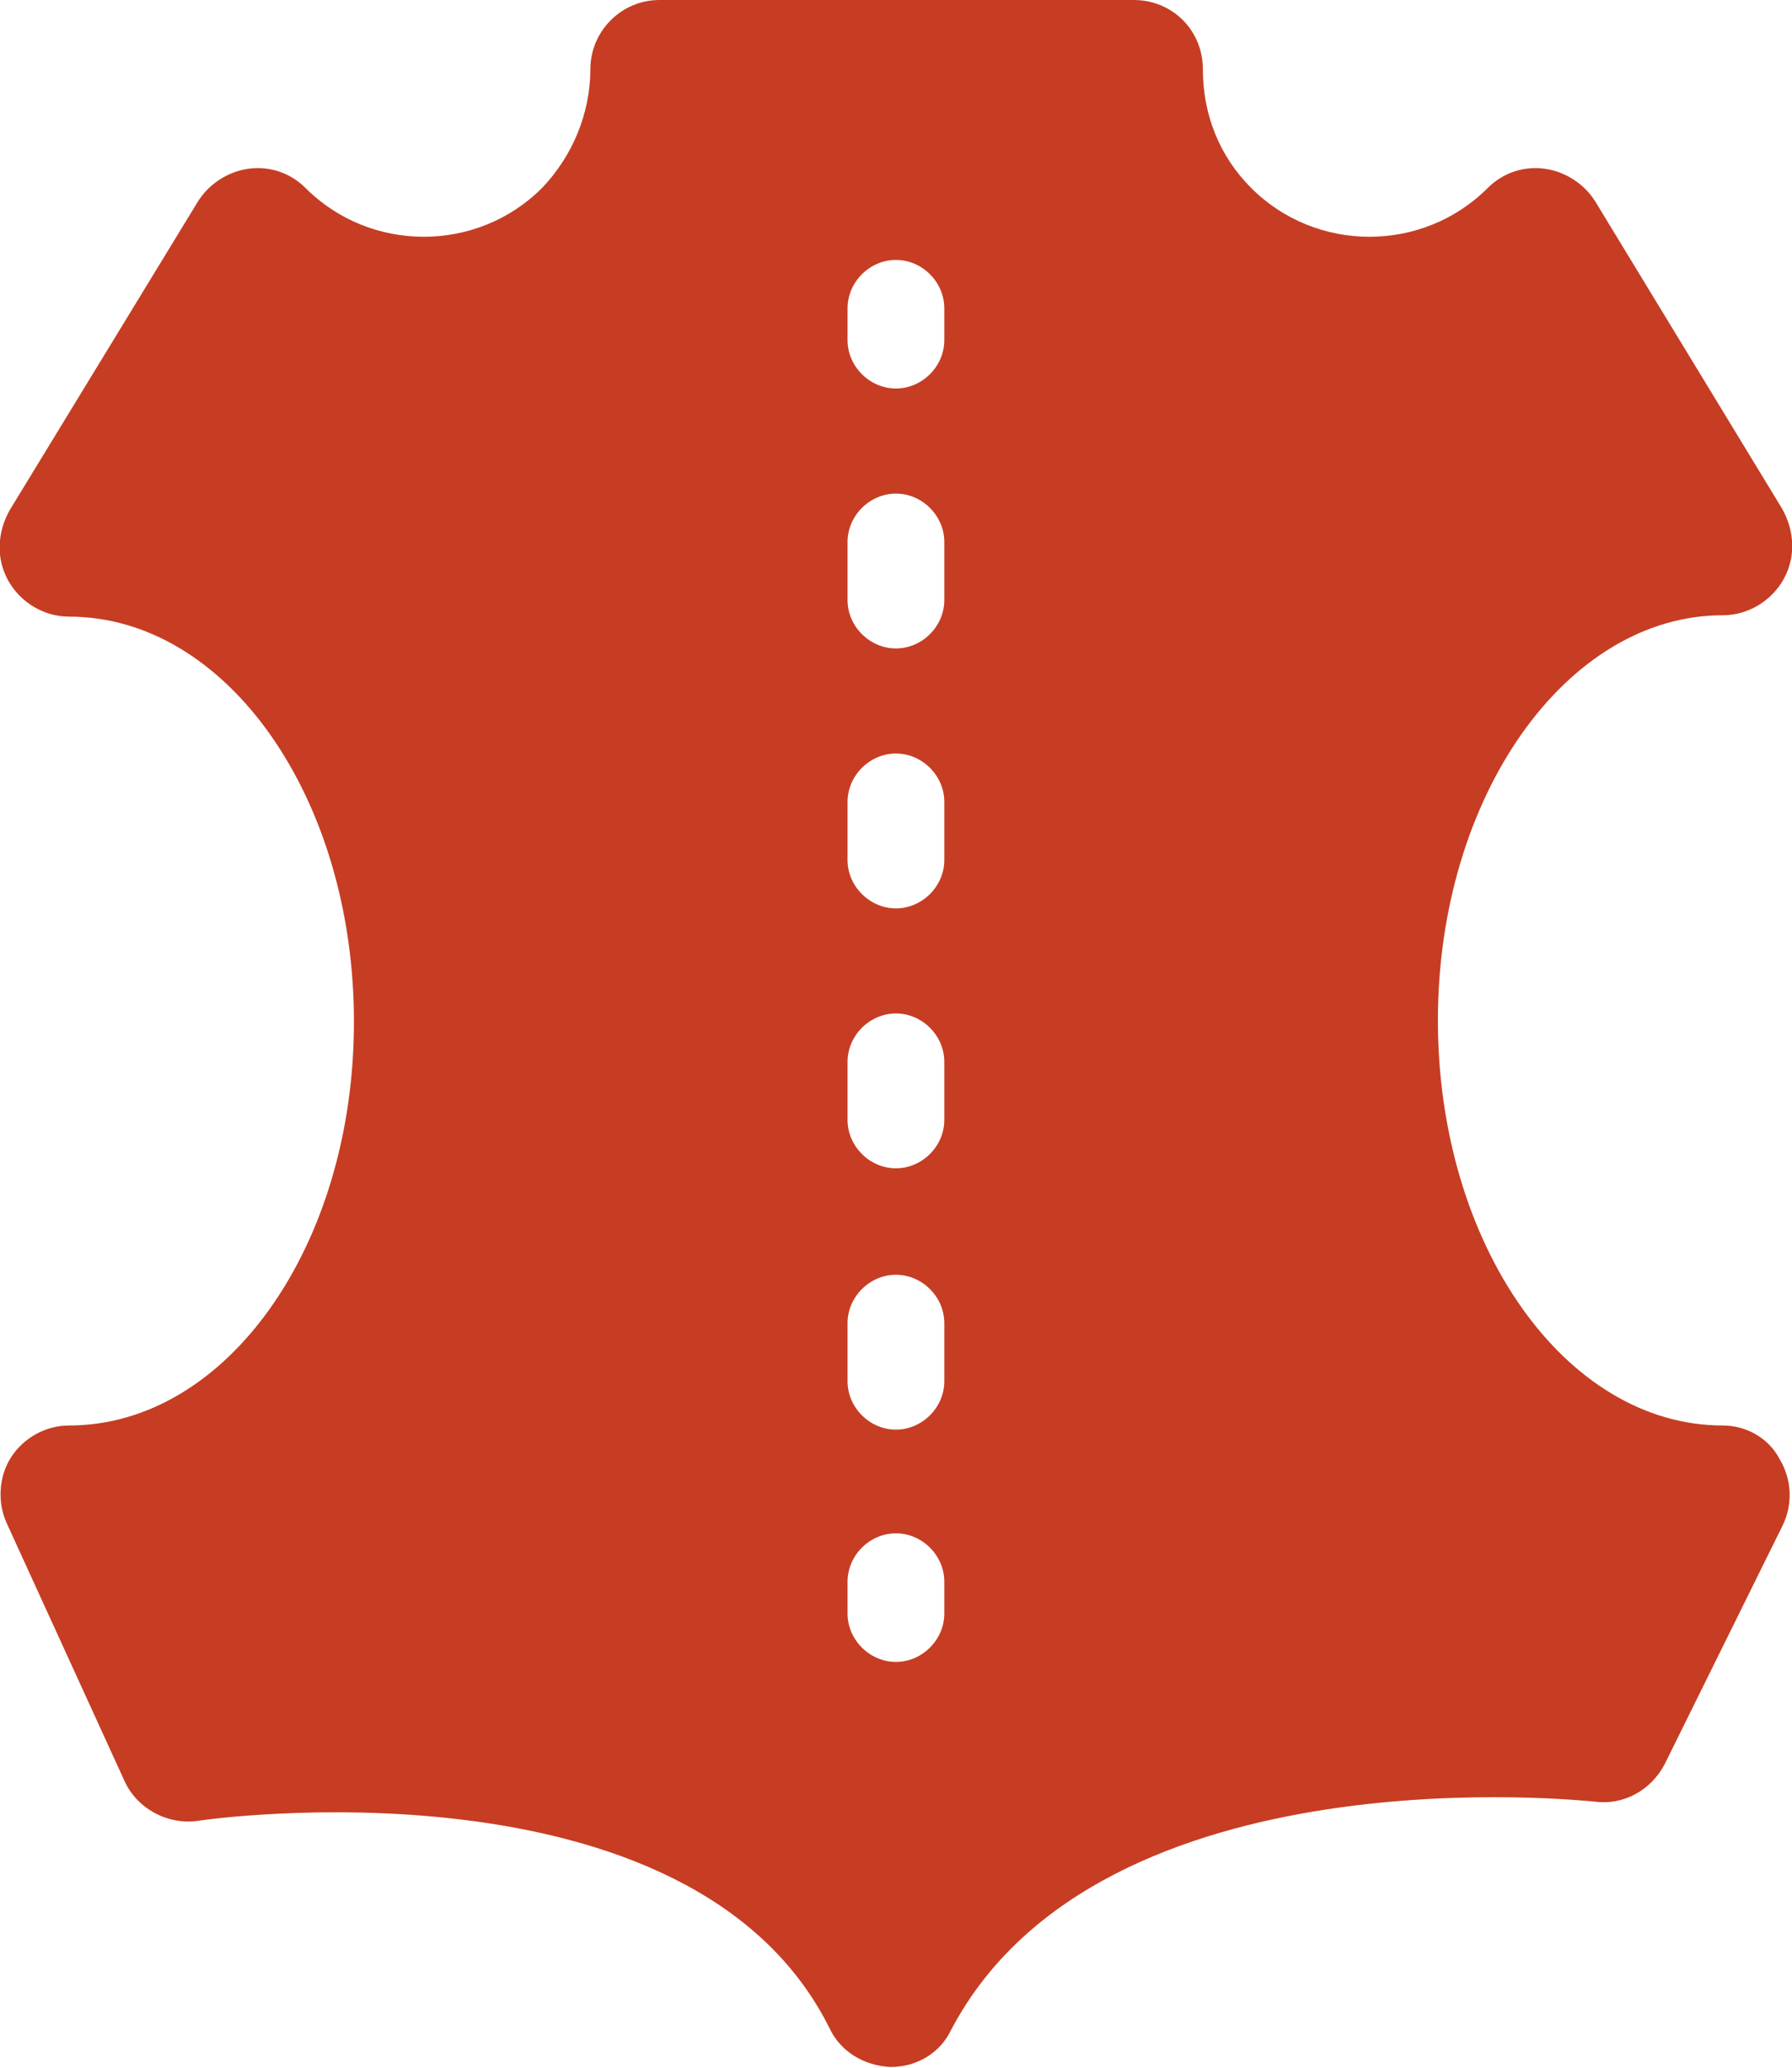<svg xmlns="http://www.w3.org/2000/svg" xmlns:xlink="http://www.w3.org/1999/xlink" id="icon-auto-info-4" viewBox="0 0 130 150" width="130" height="150"><style id="style3">.st0{clip-path:url(#SVGID_2_);}</style><g id="g5" fill="#c63d23"><g id="g7" transform="scale(1.003 1.003)"><defs id="defs9"><path id="SVGID_1_" d="M0 0h130v150H0z"/></defs><clipPath id="SVGID_2_"><use xlink:href="#SVGID_1_" id="use13" width="100%" height="100%" overflow="visible"/></clipPath><path class="st0" d="M124.6 103.1c-11.4 0-20.6-13.1-20.6-29.3 0-16.2 9.3-29.3 20.6-29.3 1.8 0 3.5-1 4.4-2.6.9-1.6.8-3.5-.1-5.1l-13.5-22.2c-.8-1.3-2.2-2.2-3.7-2.4-1.5-.2-3 .3-4.1 1.4-4.7 4.7-12.4 4.7-17.1 0C88.2 11.3 87 8.3 87 5c0-2.8-2.2-5-5-5H47.7c-2.8 0-5 2.3-5 5 0 3.2-1.3 6.3-3.5 8.6-4.7 4.7-12.4 4.7-17.1 0-1.1-1.1-2.6-1.6-4.1-1.4-1.5.2-2.9 1.1-3.7 2.4L.7 36.9c-.9 1.6-1 3.5-.1 5.1.9 1.6 2.6 2.6 4.4 2.6 11.4 0 20.6 13.1 20.6 29.3 0 16.2-9.2 29.2-20.6 29.2-1.7 0-3.3.9-4.2 2.3-.9 1.4-1 3.3-.3 4.8L9 128.8c.9 2 3.1 3.2 5.3 2.9.4-.1 35.7-5.1 45.7 15 .8 1.7 2.5 2.7 4.4 2.8 1.9 0 3.6-1 4.4-2.7 10.8-20.5 46.2-16.5 46.5-16.5 2.1.3 4.1-.8 5.1-2.7l8.5-17.2c.8-1.6.7-3.4-.2-4.9-.8-1.5-2.4-2.4-4.1-2.4zm-56.3 13.6c0 1.9-1.6 3.5-3.5 3.5s-3.5-1.6-3.5-3.5v-2.3c0-1.9 1.6-3.5 3.5-3.5s3.5 1.6 3.5 3.5v2.3zm0-16.8c0 1.9-1.6 3.5-3.5 3.5s-3.5-1.6-3.5-3.5v-4.2c0-1.9 1.6-3.5 3.5-3.5s3.5 1.6 3.5 3.5v4.2zm0-18.9c0 1.9-1.6 3.5-3.5 3.5s-3.5-1.6-3.5-3.5v-4.2c0-1.9 1.6-3.5 3.5-3.5s3.5 1.6 3.5 3.5V81zm0-18.8c0 1.9-1.6 3.5-3.5 3.5s-3.5-1.6-3.5-3.5V58c0-1.9 1.6-3.5 3.5-3.5s3.5 1.6 3.5 3.5v4.2zm0-18.8c0 1.9-1.6 3.5-3.5 3.5s-3.5-1.6-3.5-3.5v-4.2c0-1.9 1.6-3.5 3.5-3.5s3.5 1.6 3.5 3.5v4.2zm0-18.8c0 1.9-1.6 3.5-3.5 3.5s-3.5-1.6-3.5-3.5v-2.3c0-1.9 1.6-3.5 3.5-3.5s3.5 1.6 3.5 3.5v2.3zm0 0" id="path15" clip-path="url(#SVGID_2_)"/></g></g></svg>
